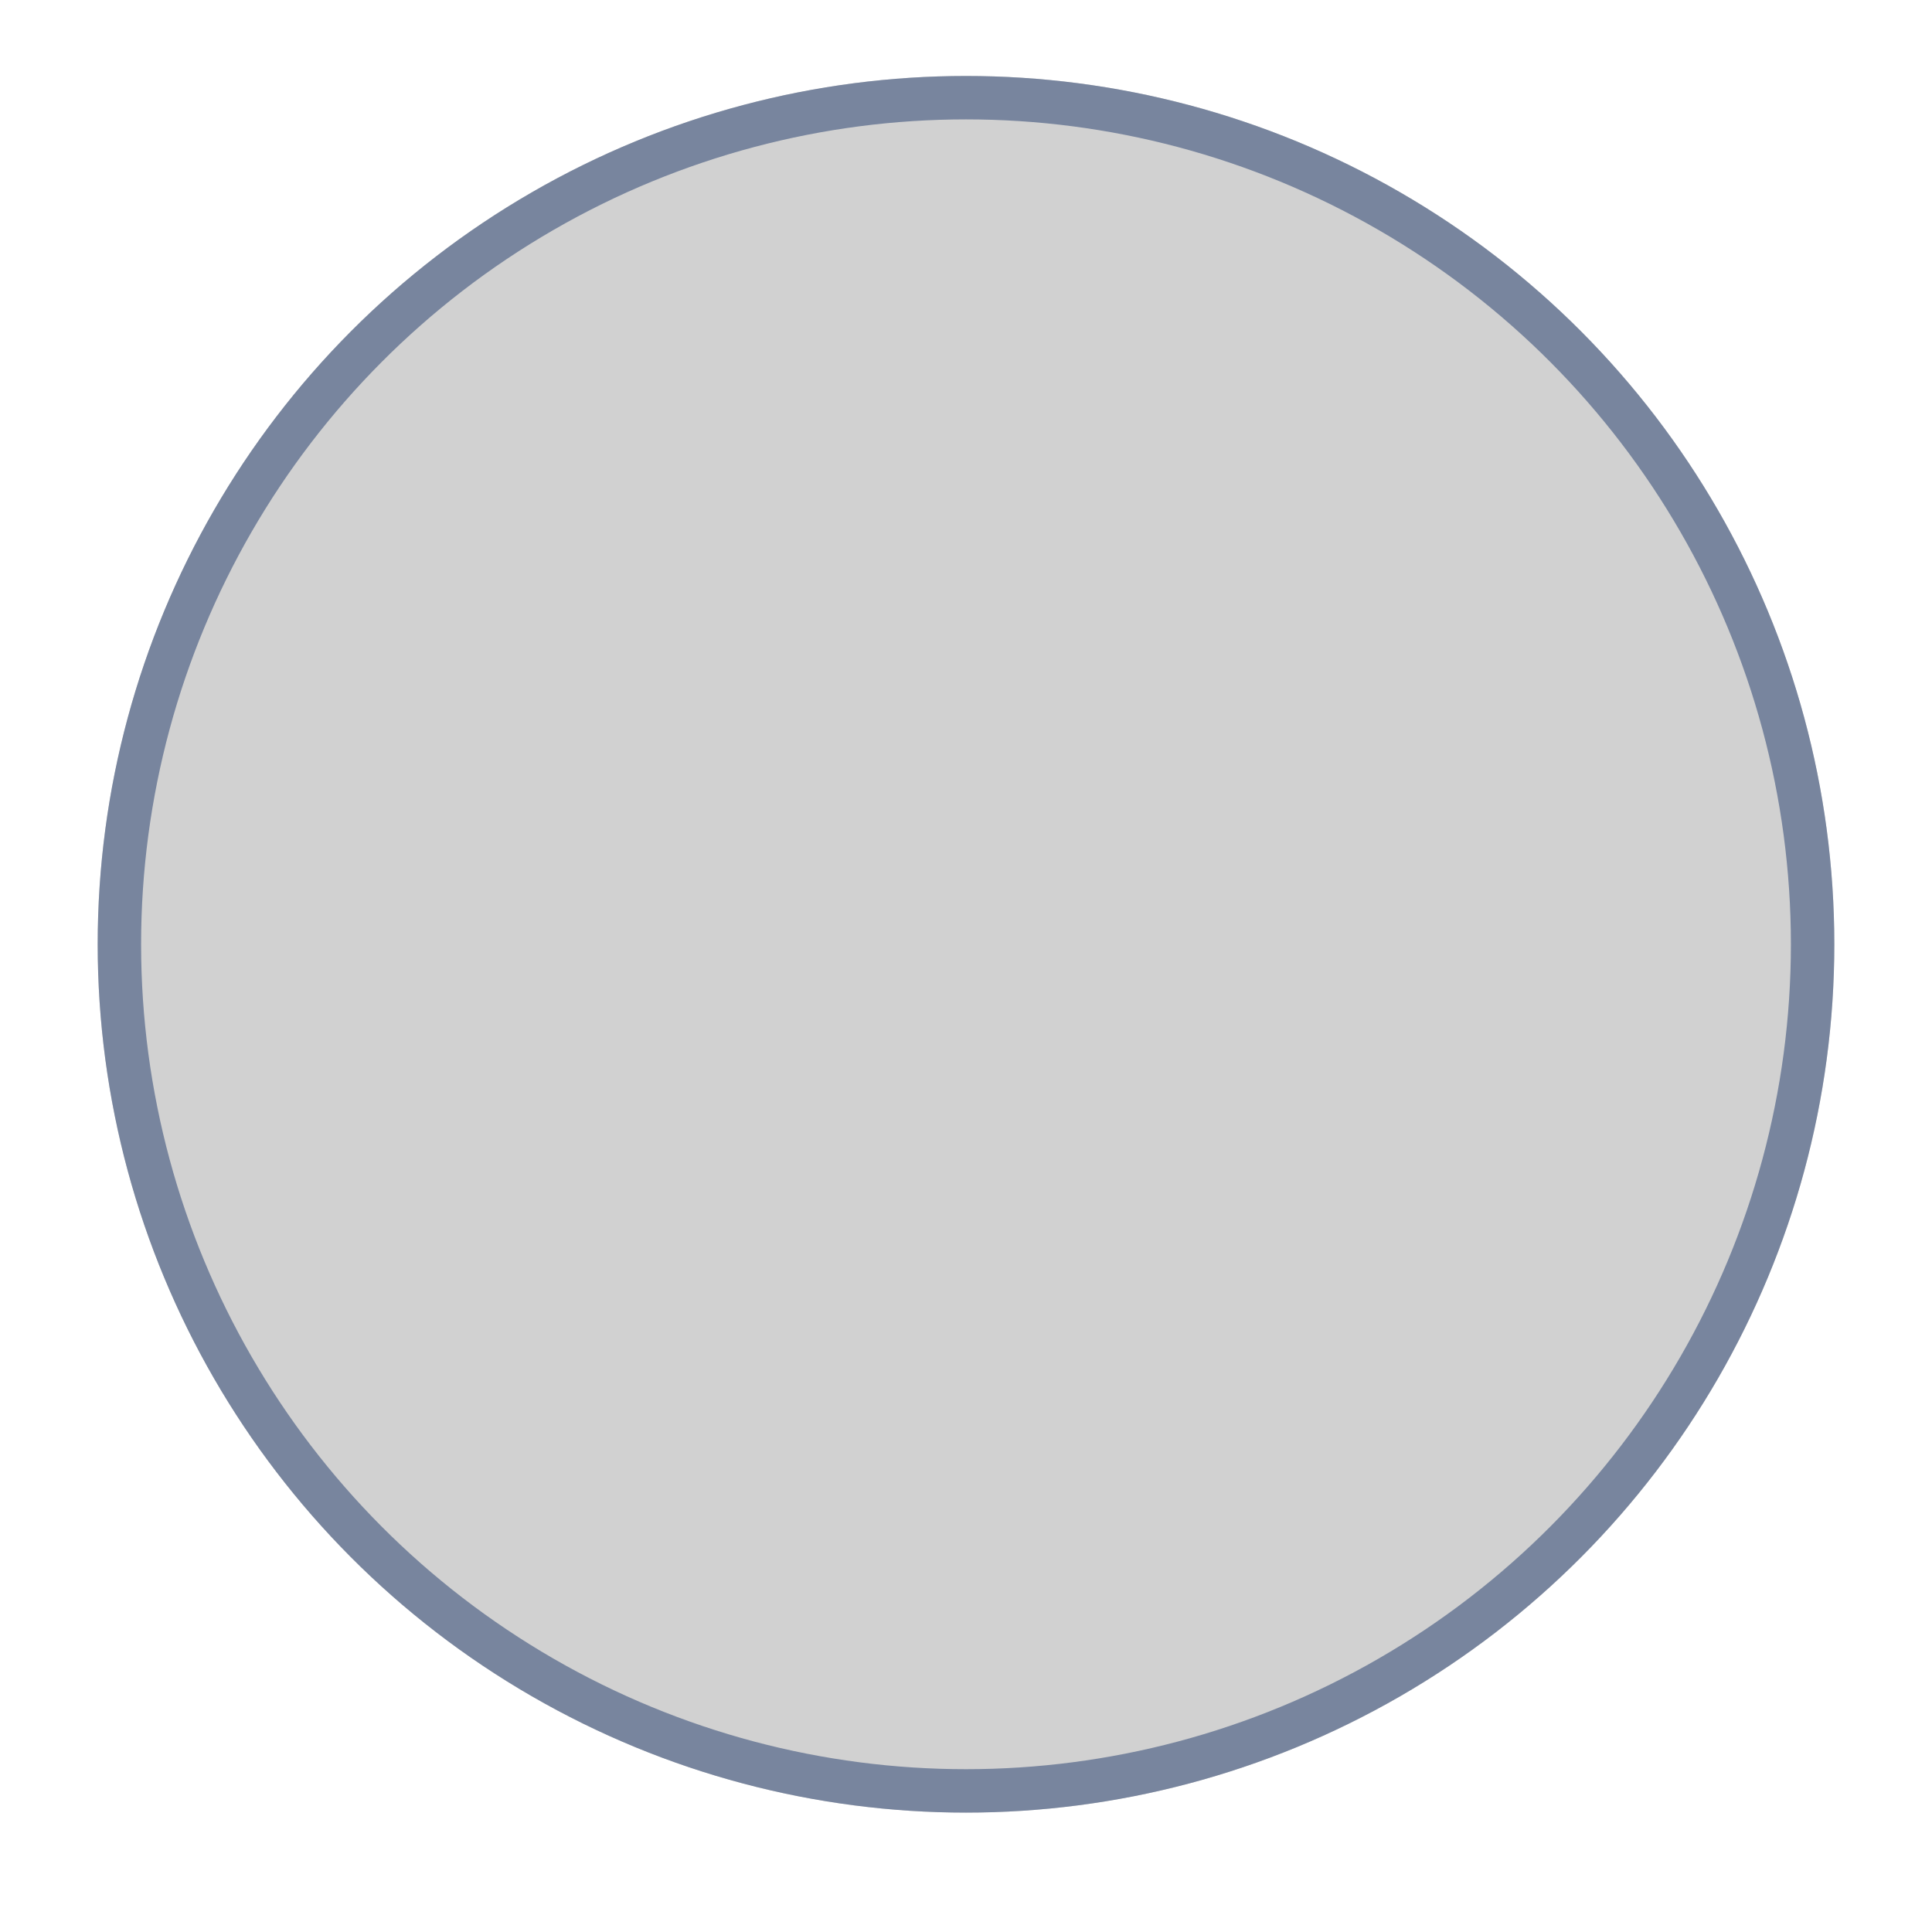 <svg xmlns="http://www.w3.org/2000/svg" xmlns:xlink="http://www.w3.org/1999/xlink" width="89" height="89" viewBox="0 0 89 89">
  <defs>
    <filter id="Rectangle" x="0" y="0" width="89" height="89" filterUnits="userSpaceOnUse">
      <feOffset dy="1" input="SourceAlpha"/>
      <feGaussianBlur stdDeviation="1.5" result="blur"/>
      <feFlood flood-opacity="0.2"/>
      <feComposite operator="in" in2="blur"/>
      <feComposite in="SourceGraphic"/>
    </filter>
    <filter id="Rectangle-2" x="3" y="3.5" width="83" height="83.5" filterUnits="userSpaceOnUse">
      <feOffset dy="2" input="SourceAlpha"/>
      <feGaussianBlur stdDeviation="0.5" result="blur-2"/>
      <feFlood flood-opacity="0.122"/>
      <feComposite operator="in" in2="blur-2"/>
      <feComposite in="SourceGraphic"/>
    </filter>
    <filter id="Rectangle-3" x="3" y="3" width="83" height="83" filterUnits="userSpaceOnUse">
      <feOffset dy="1" input="SourceAlpha"/>
      <feGaussianBlur stdDeviation="0.5" result="blur-3"/>
      <feFlood flood-opacity="0.141"/>
      <feComposite operator="in" in2="blur-3"/>
      <feComposite in="SourceGraphic"/>
    </filter>
  </defs>
  <g id="image_profile" transform="translate(-11.5 -40.5)">
    <g id="Elevation_00dp" data-name="Elevation/00dp" transform="translate(16 44)">
      <g id="Shadow" style="mix-blend-mode: multiply;isolation: isolate">
        <g transform="matrix(1, 0, 0, 1, -4.5, -3.5)" filter="url(#Rectangle)">
          <rect id="Rectangle-4" data-name="Rectangle" width="80" height="80" rx="40" transform="translate(4.5 3.5)" fill="#fff"/>
        </g>
        <g transform="matrix(1, 0, 0, 1, -4.5, -3.5)" filter="url(#Rectangle-2)">
          <rect id="Rectangle-5" data-name="Rectangle" width="80" height="80" rx="40" transform="translate(4.5 3.5)" fill="#fff"/>
        </g>
        <g transform="matrix(1, 0, 0, 1, -4.5, -3.5)" filter="url(#Rectangle-3)">
          <rect id="Rectangle-6" data-name="Rectangle" width="80" height="80" rx="40" transform="translate(4.5 3.5)" fill="#fff"/>
        </g>
      </g>
    </g>
    <g id="image" transform="translate(16 44)" fill="#d1d1d1" stroke="#78859e" stroke-width="2">
      <circle cx="40" cy="40" r="40" stroke="none"/>
      <circle cx="40" cy="40" r="39" fill="none"/>
    </g>
  </g>
</svg>
